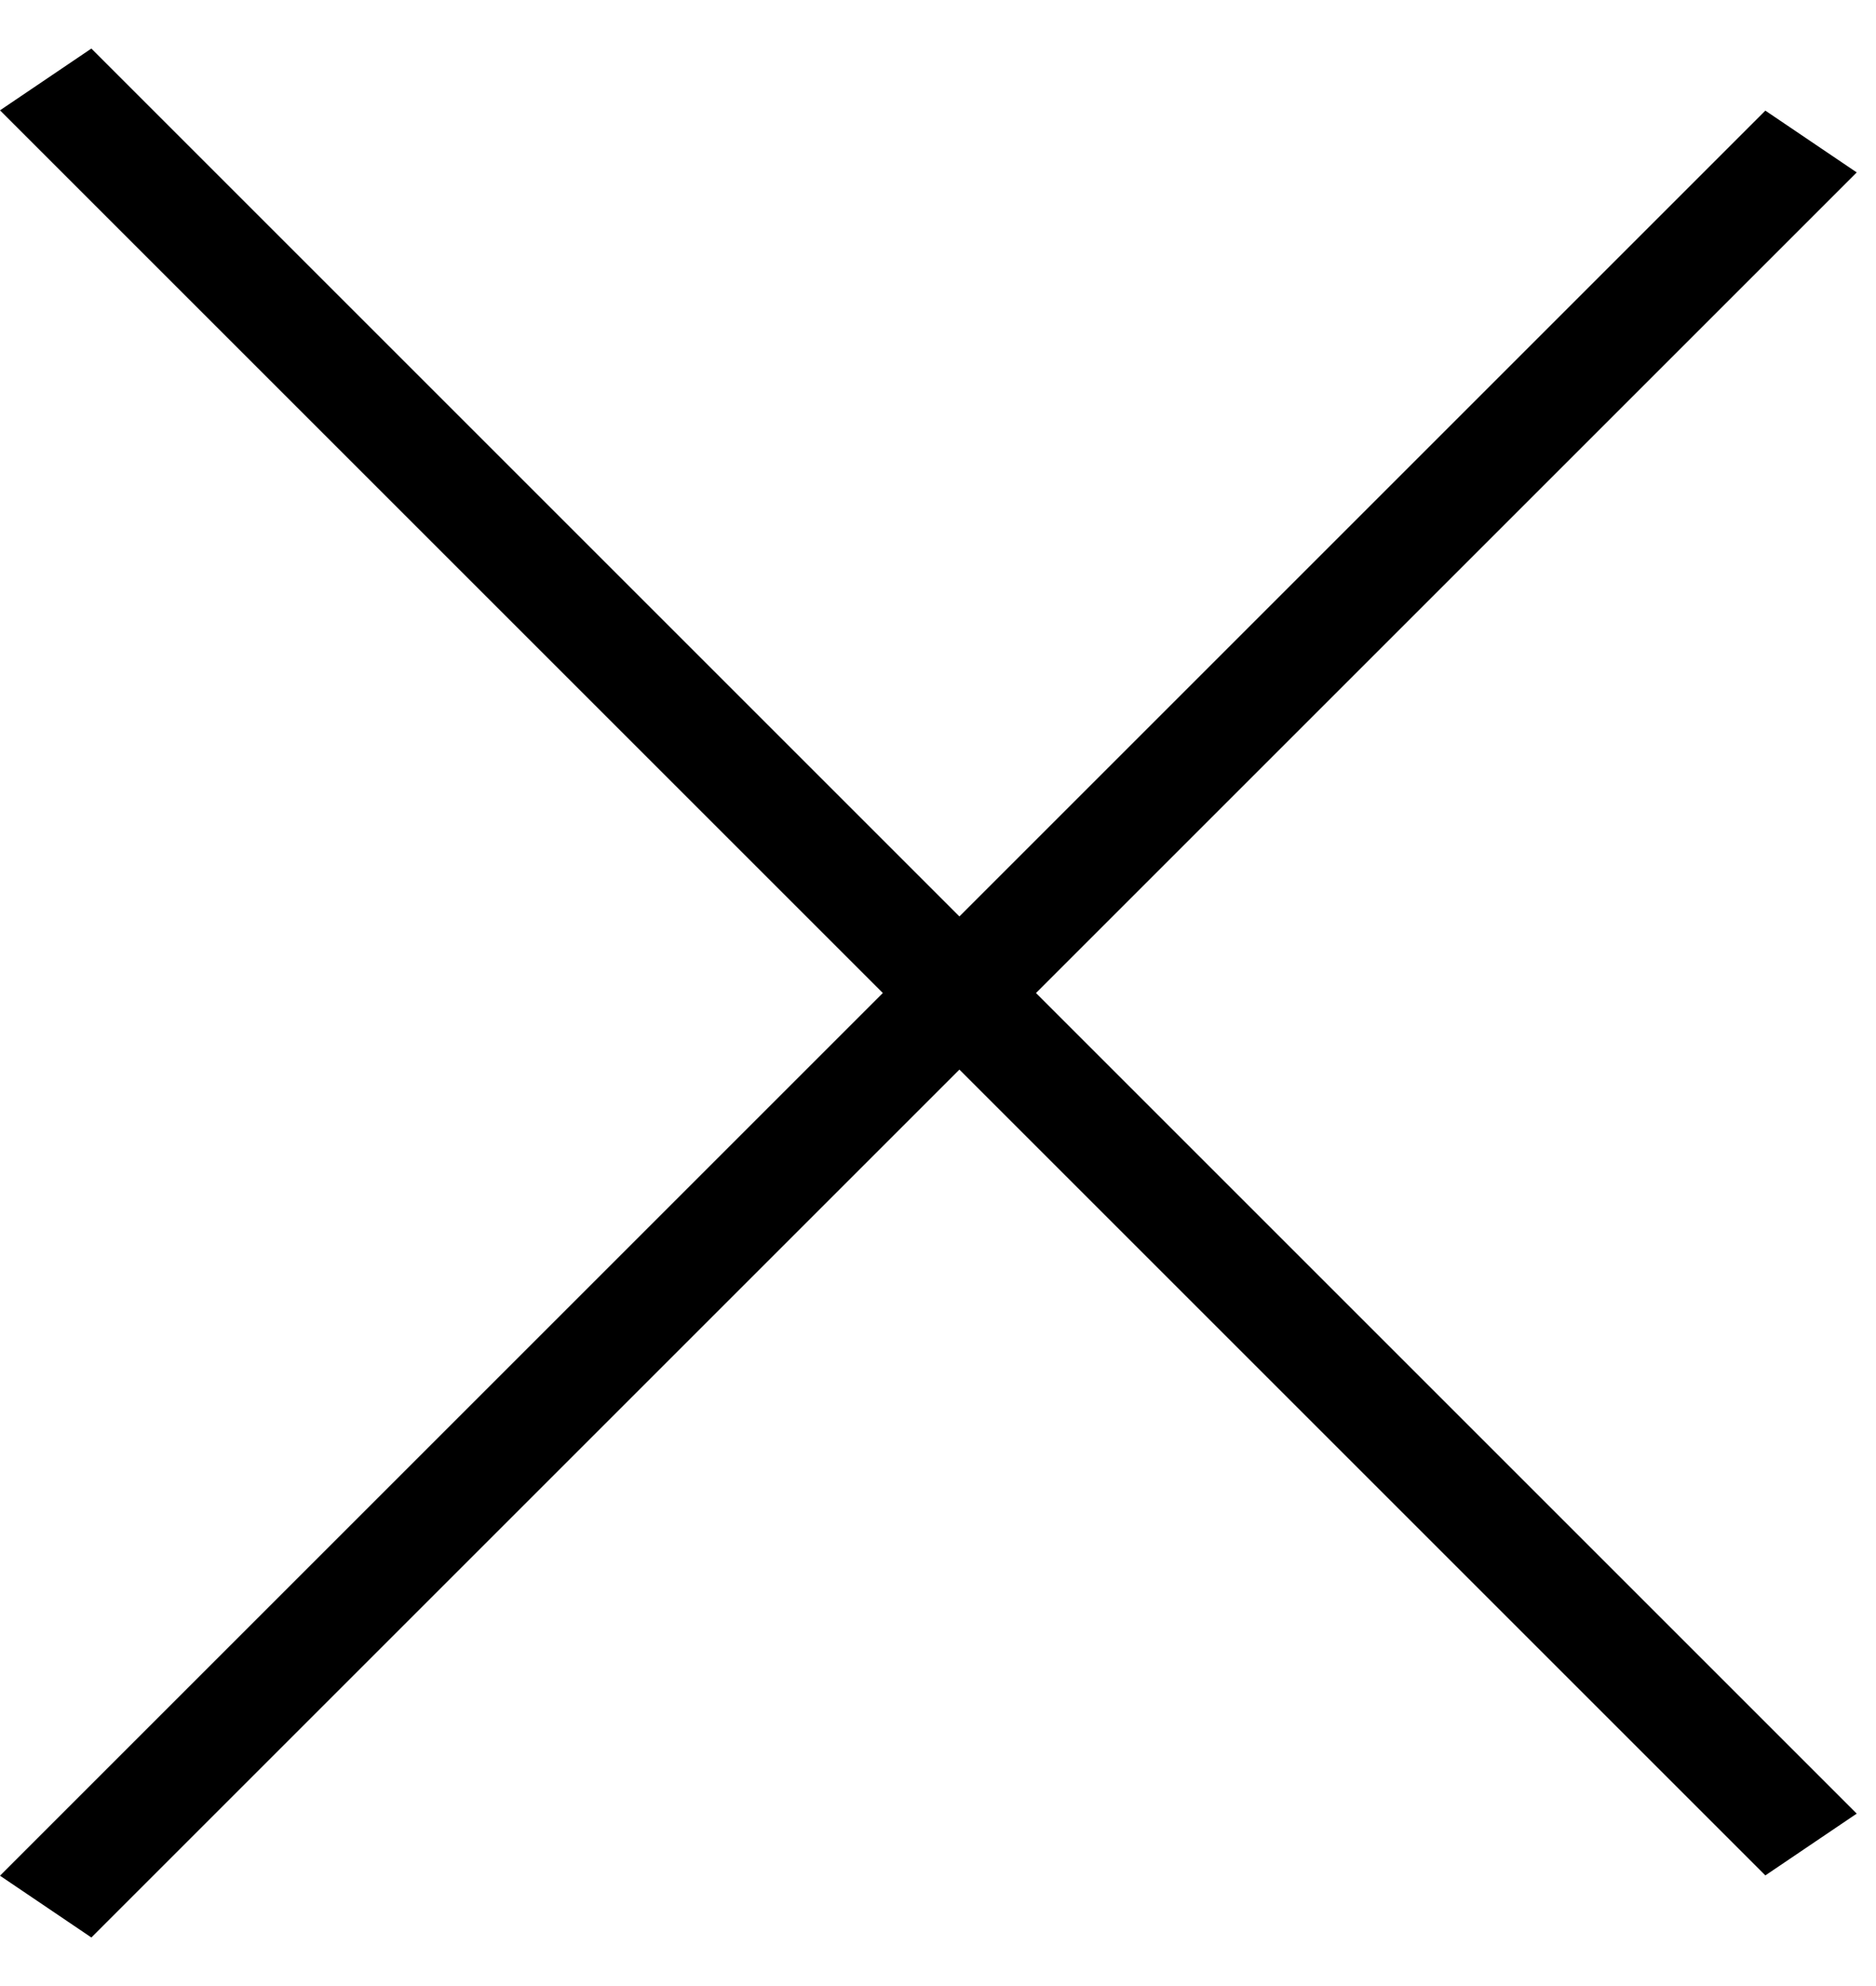 <svg width="17" height="18" viewBox="0 0 17 18" fill="none" xmlns="http://www.w3.org/2000/svg">
<line y1="-0.5" x2="22.627" y2="-0.5" transform="matrix(0.707 0.707 -0.828 0.56 0 1)" stroke="black"/>
<line y1="-0.5" x2="22.627" y2="-0.5" transform="matrix(0.707 -0.707 -0.828 -0.56 0 17)" stroke="black"/>
</svg>

